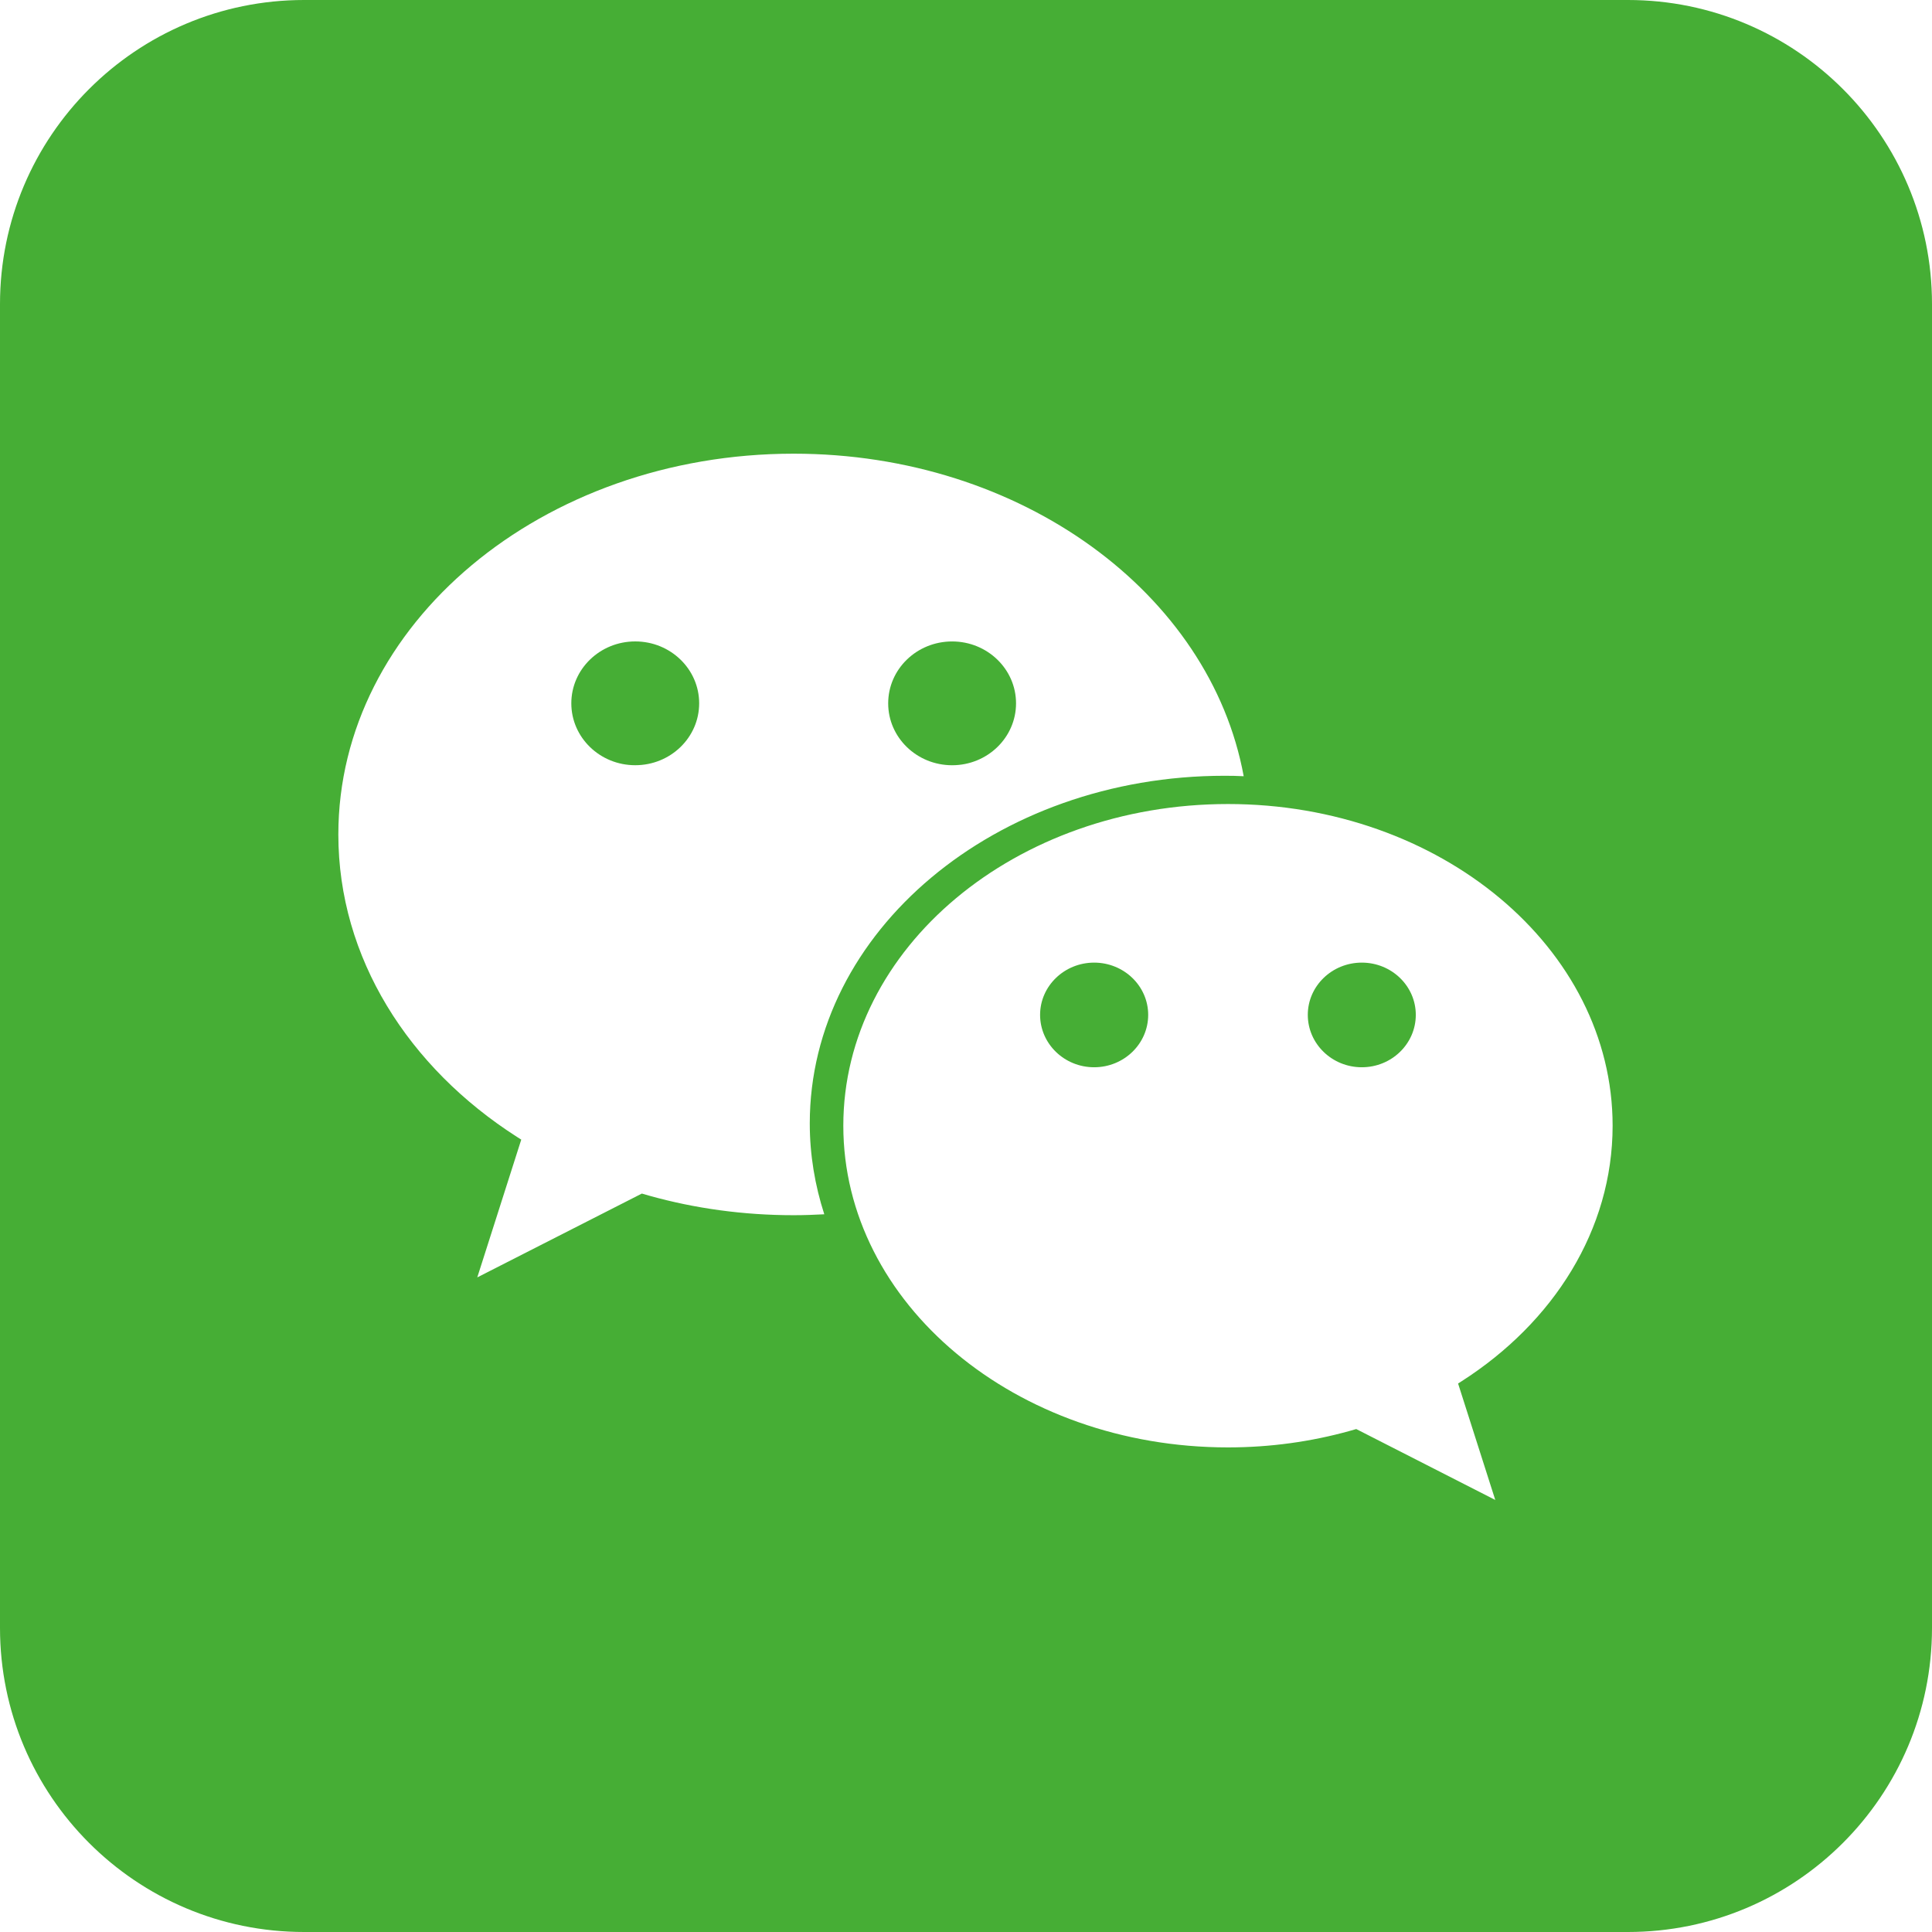 <!-- Generated by IcoMoon.io -->
<svg version="1.1" xmlns="http://www.w3.org/2000/svg" width="1024" height="1024" viewBox="0 0 1024 1024">
<title></title>
<g id="icomoon-ignore">
</g>
<path fill="#46ae35" d="M370.573 372.774c0 18.118-15.169 32.806-33.882 32.806s-33.882-14.688-33.882-32.806c0-18.118 15.169-32.806 33.882-32.806s33.882 14.688 33.882 32.806z"></path>
<path fill="#46ae35" d="M579.917 510.208c-15.795 0-28.646 12.416-28.646 27.686 0 15.334 12.851 27.776 28.646 27.776 15.808 0 28.646-12.442 28.646-27.776 0-15.27-12.838-27.686-28.646-27.686z"></path>
<path fill="#46ae35" d="M721.779 510.208c-15.795 0-28.621 12.416-28.621 27.686 0 15.334 12.826 27.776 28.621 27.776 15.821 0 28.621-12.442 28.621-27.776 0-15.27-12.8-27.686-28.621-27.686z"></path>
<path fill="#46ae35" d="M1024 161.19c0-89.024-72.166-161.19-161.178-161.19h-701.645c-89.011 0-161.178 72.166-161.178 161.19v701.619c0 89.024 72.166 161.19 161.178 161.19h701.645c89.011 0 161.178-72.166 161.178-161.19v-701.619zM420.646 644.083c-26.675 0-52.378-3.597-76.352-10.291-1.344-0.397-4.096-1.178-4.096-1.178l-87.232 44.429 23.309-73.024c0 0-1.459-0.922-2.202-1.395-57.613-36.864-94.746-94.989-94.746-160.333 0-111.462 108.045-201.83 241.331-201.83 120.73 0 220.762 74.112 238.528 170.957-3.366-0.192-6.72-0.243-10.138-0.243-121.37 0-219.853 82.483-219.853 184.269 0 16.678 2.739 32.806 7.693 48.154-5.376 0.282-10.79 0.486-16.243 0.486zM774.682 732.096c-0.627 0.397-1.869 1.19-1.869 1.19l19.712 61.722-73.69-37.581c0 0-2.317 0.691-3.494 0.998-20.224 5.632-41.92 8.73-64.474 8.73-112.589 0-203.891-76.339-203.891-170.509 0-94.157 91.302-170.496 203.891-170.496 112.576 0 203.853 76.339 203.853 170.496-0.013 55.232-31.398 104.307-80.038 135.45z"></path>
<path fill="#46ae35" d="M504.653 405.594c18.701 0 33.869-14.707 33.869-32.806 0-18.125-15.181-32.806-33.869-32.806-18.752 0-33.894 14.682-33.894 32.806-0.013 18.086 15.142 32.806 33.894 32.806z"></path>
</svg>
